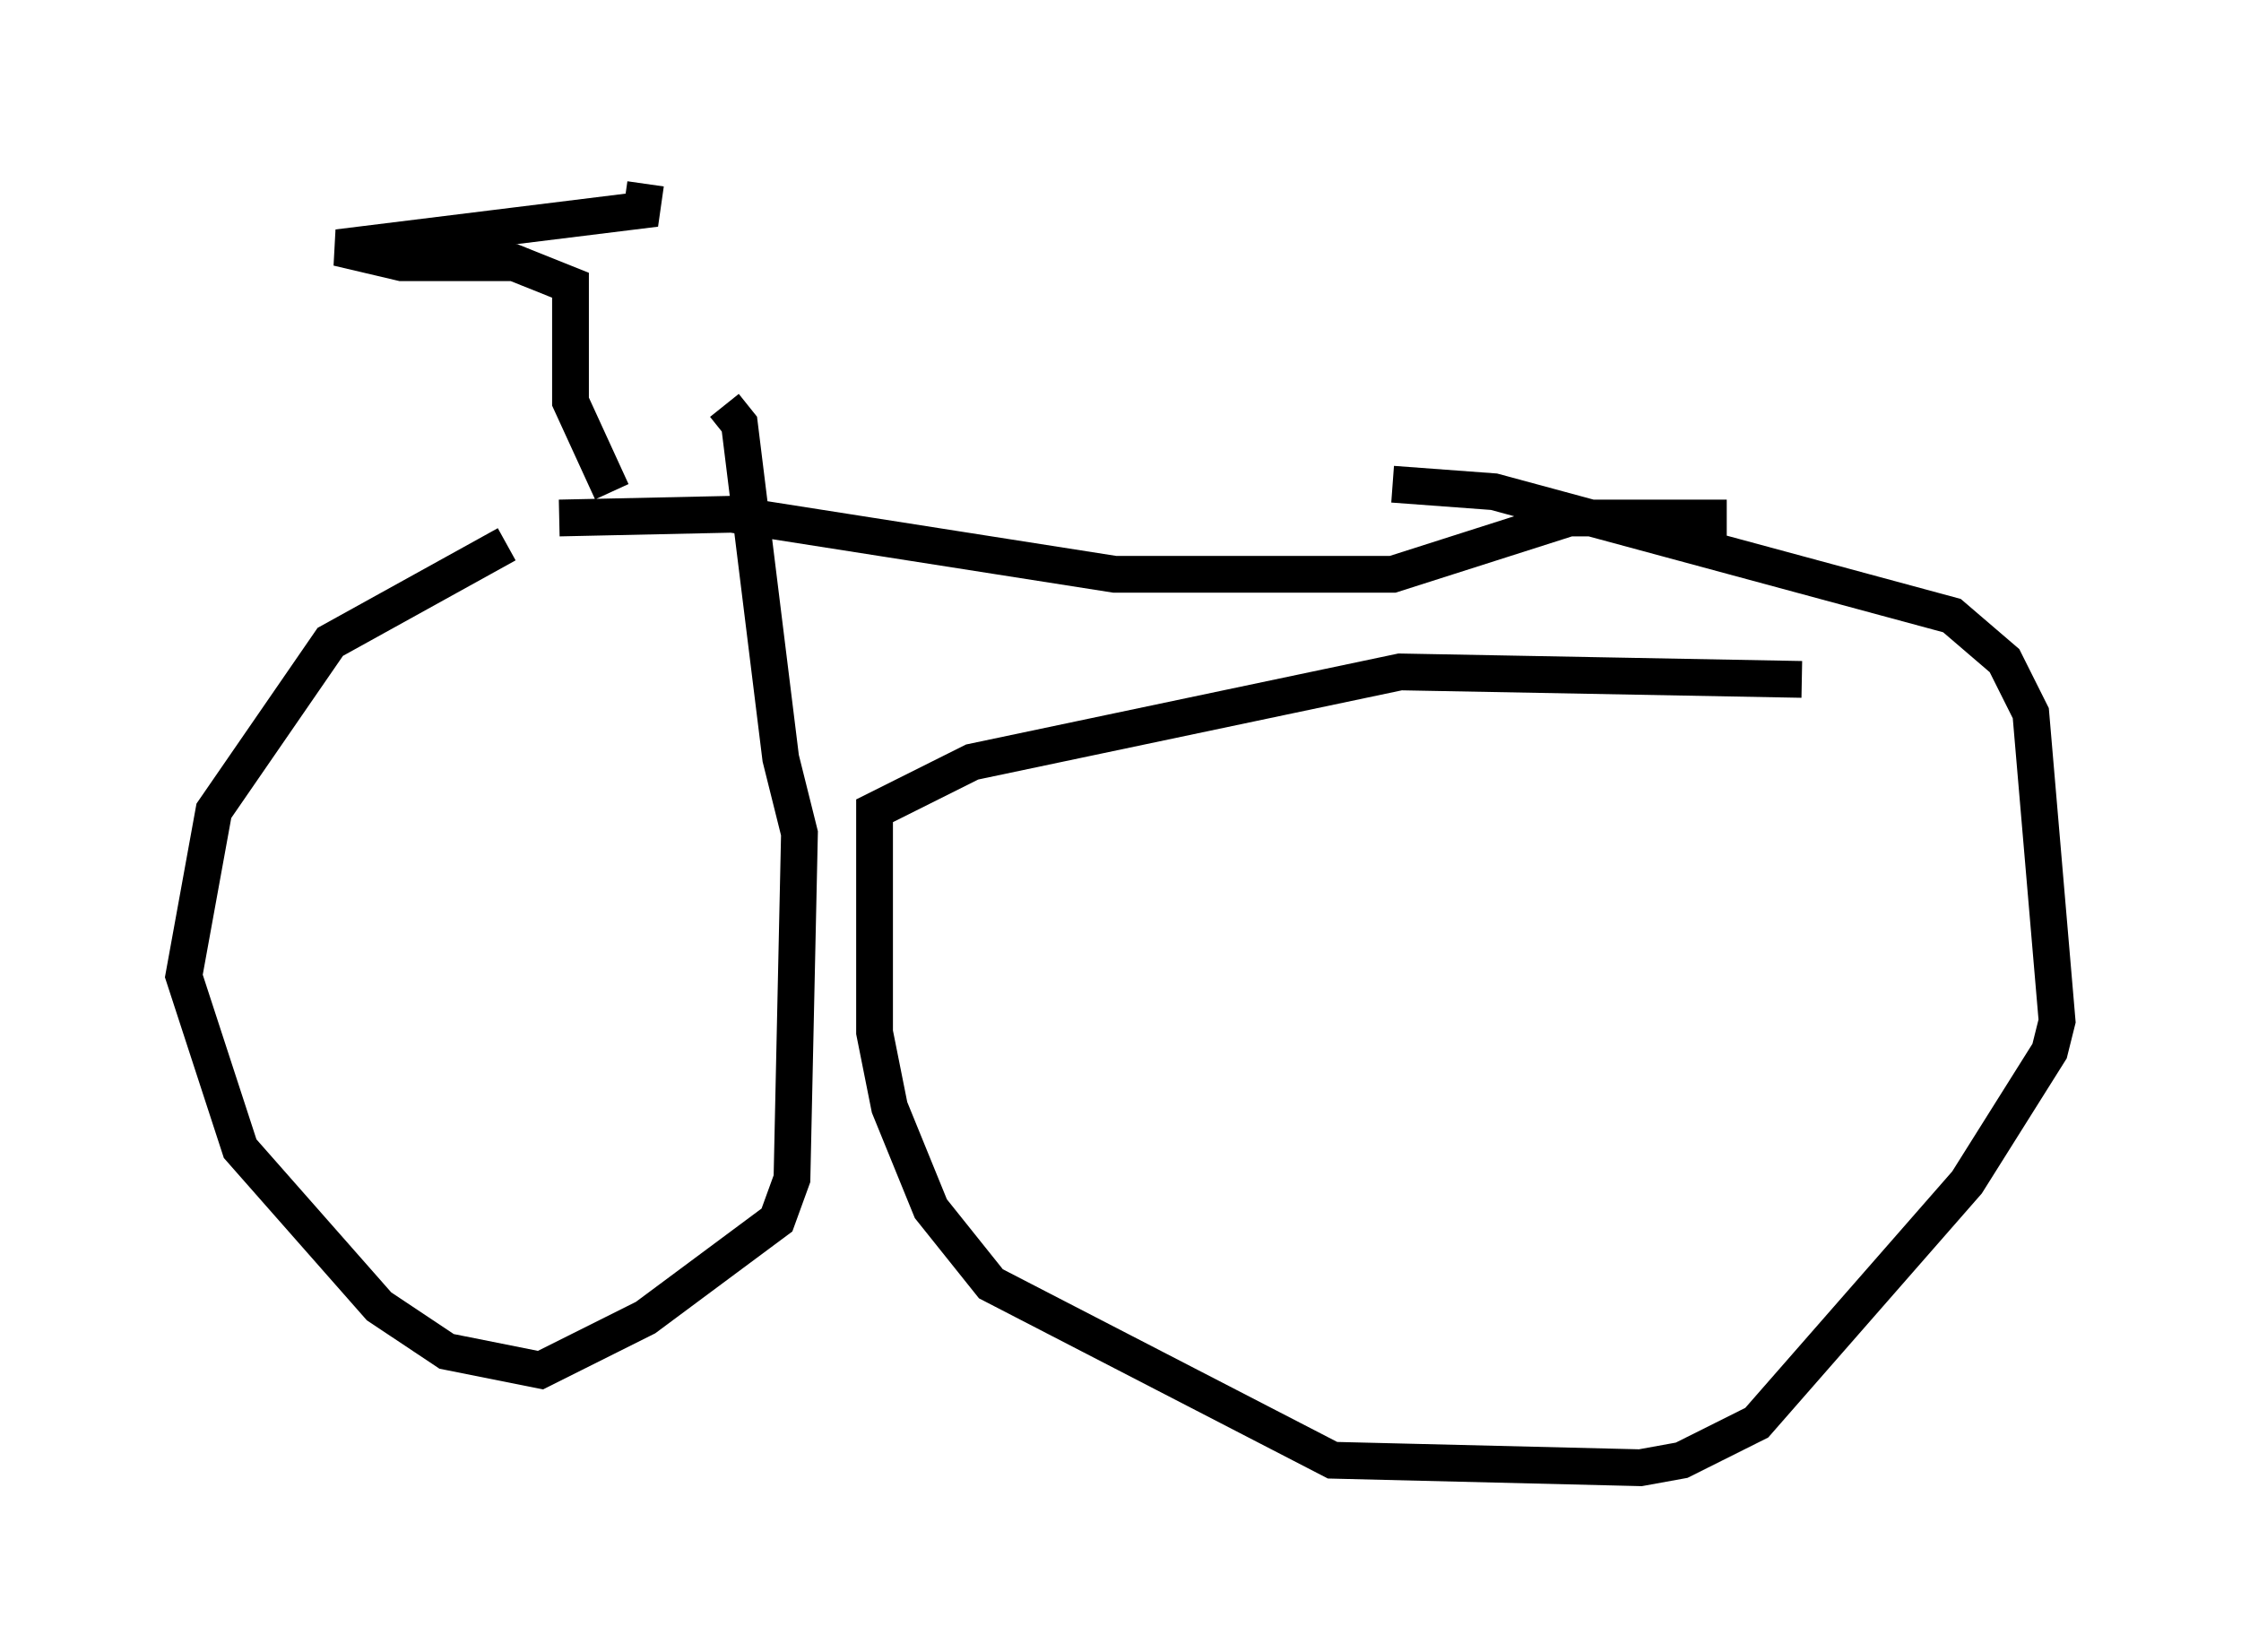 <?xml version="1.0" encoding="utf-8" ?>
<svg baseProfile="full" height="44.913" version="1.1" width="60.94" xmlns="http://www.w3.org/2000/svg" xmlns:ev="http://www.w3.org/2001/xml-events" xmlns:xlink="http://www.w3.org/1999/xlink"><defs /><rect fill="white" height="44.913" width="60.94" x="0" y="0" /><path d="M18.067, 14.086 m-4.288, 0.715 l-4.798, 2.654 -3.165, 4.594 l-0.817, 4.492 1.531, 4.696 l3.777, 4.288 1.838, 1.225 l2.552, 0.51 2.858, -1.429 l3.573, -2.654 0.408, -1.123 l0.204, -9.392 -0.51, -2.042 l-1.123, -9.086 -0.408, -0.51 m29.298, 7.452 l-10.923, -0.204 -11.638, 2.45 l-2.654, 1.327 0.0, 6.023 l0.408, 2.042 1.123, 2.756 l1.633, 2.042 9.29, 4.798 l8.371, 0.204 1.123, -0.204 l2.042, -1.021 5.717, -6.533 l2.246, -3.573 0.204, -0.817 l-0.715, -8.371 -0.715, -1.429 l-1.429, -1.225 -12.454, -3.369 l-2.756, -0.204 m-22.663, 0.919 l4.696, -0.102 10.413, 1.633 l7.554, 0.0 4.798, -1.531 l4.288, 0.0 m-30.319, -0.715 l-1.123, -2.45 0.0, -3.165 l-1.531, -0.613 -3.063, 0.0 l-1.735, -0.408 8.269, -1.021 l0.102, -0.715 " fill="none" stroke="black" stroke-width="1" /></svg>